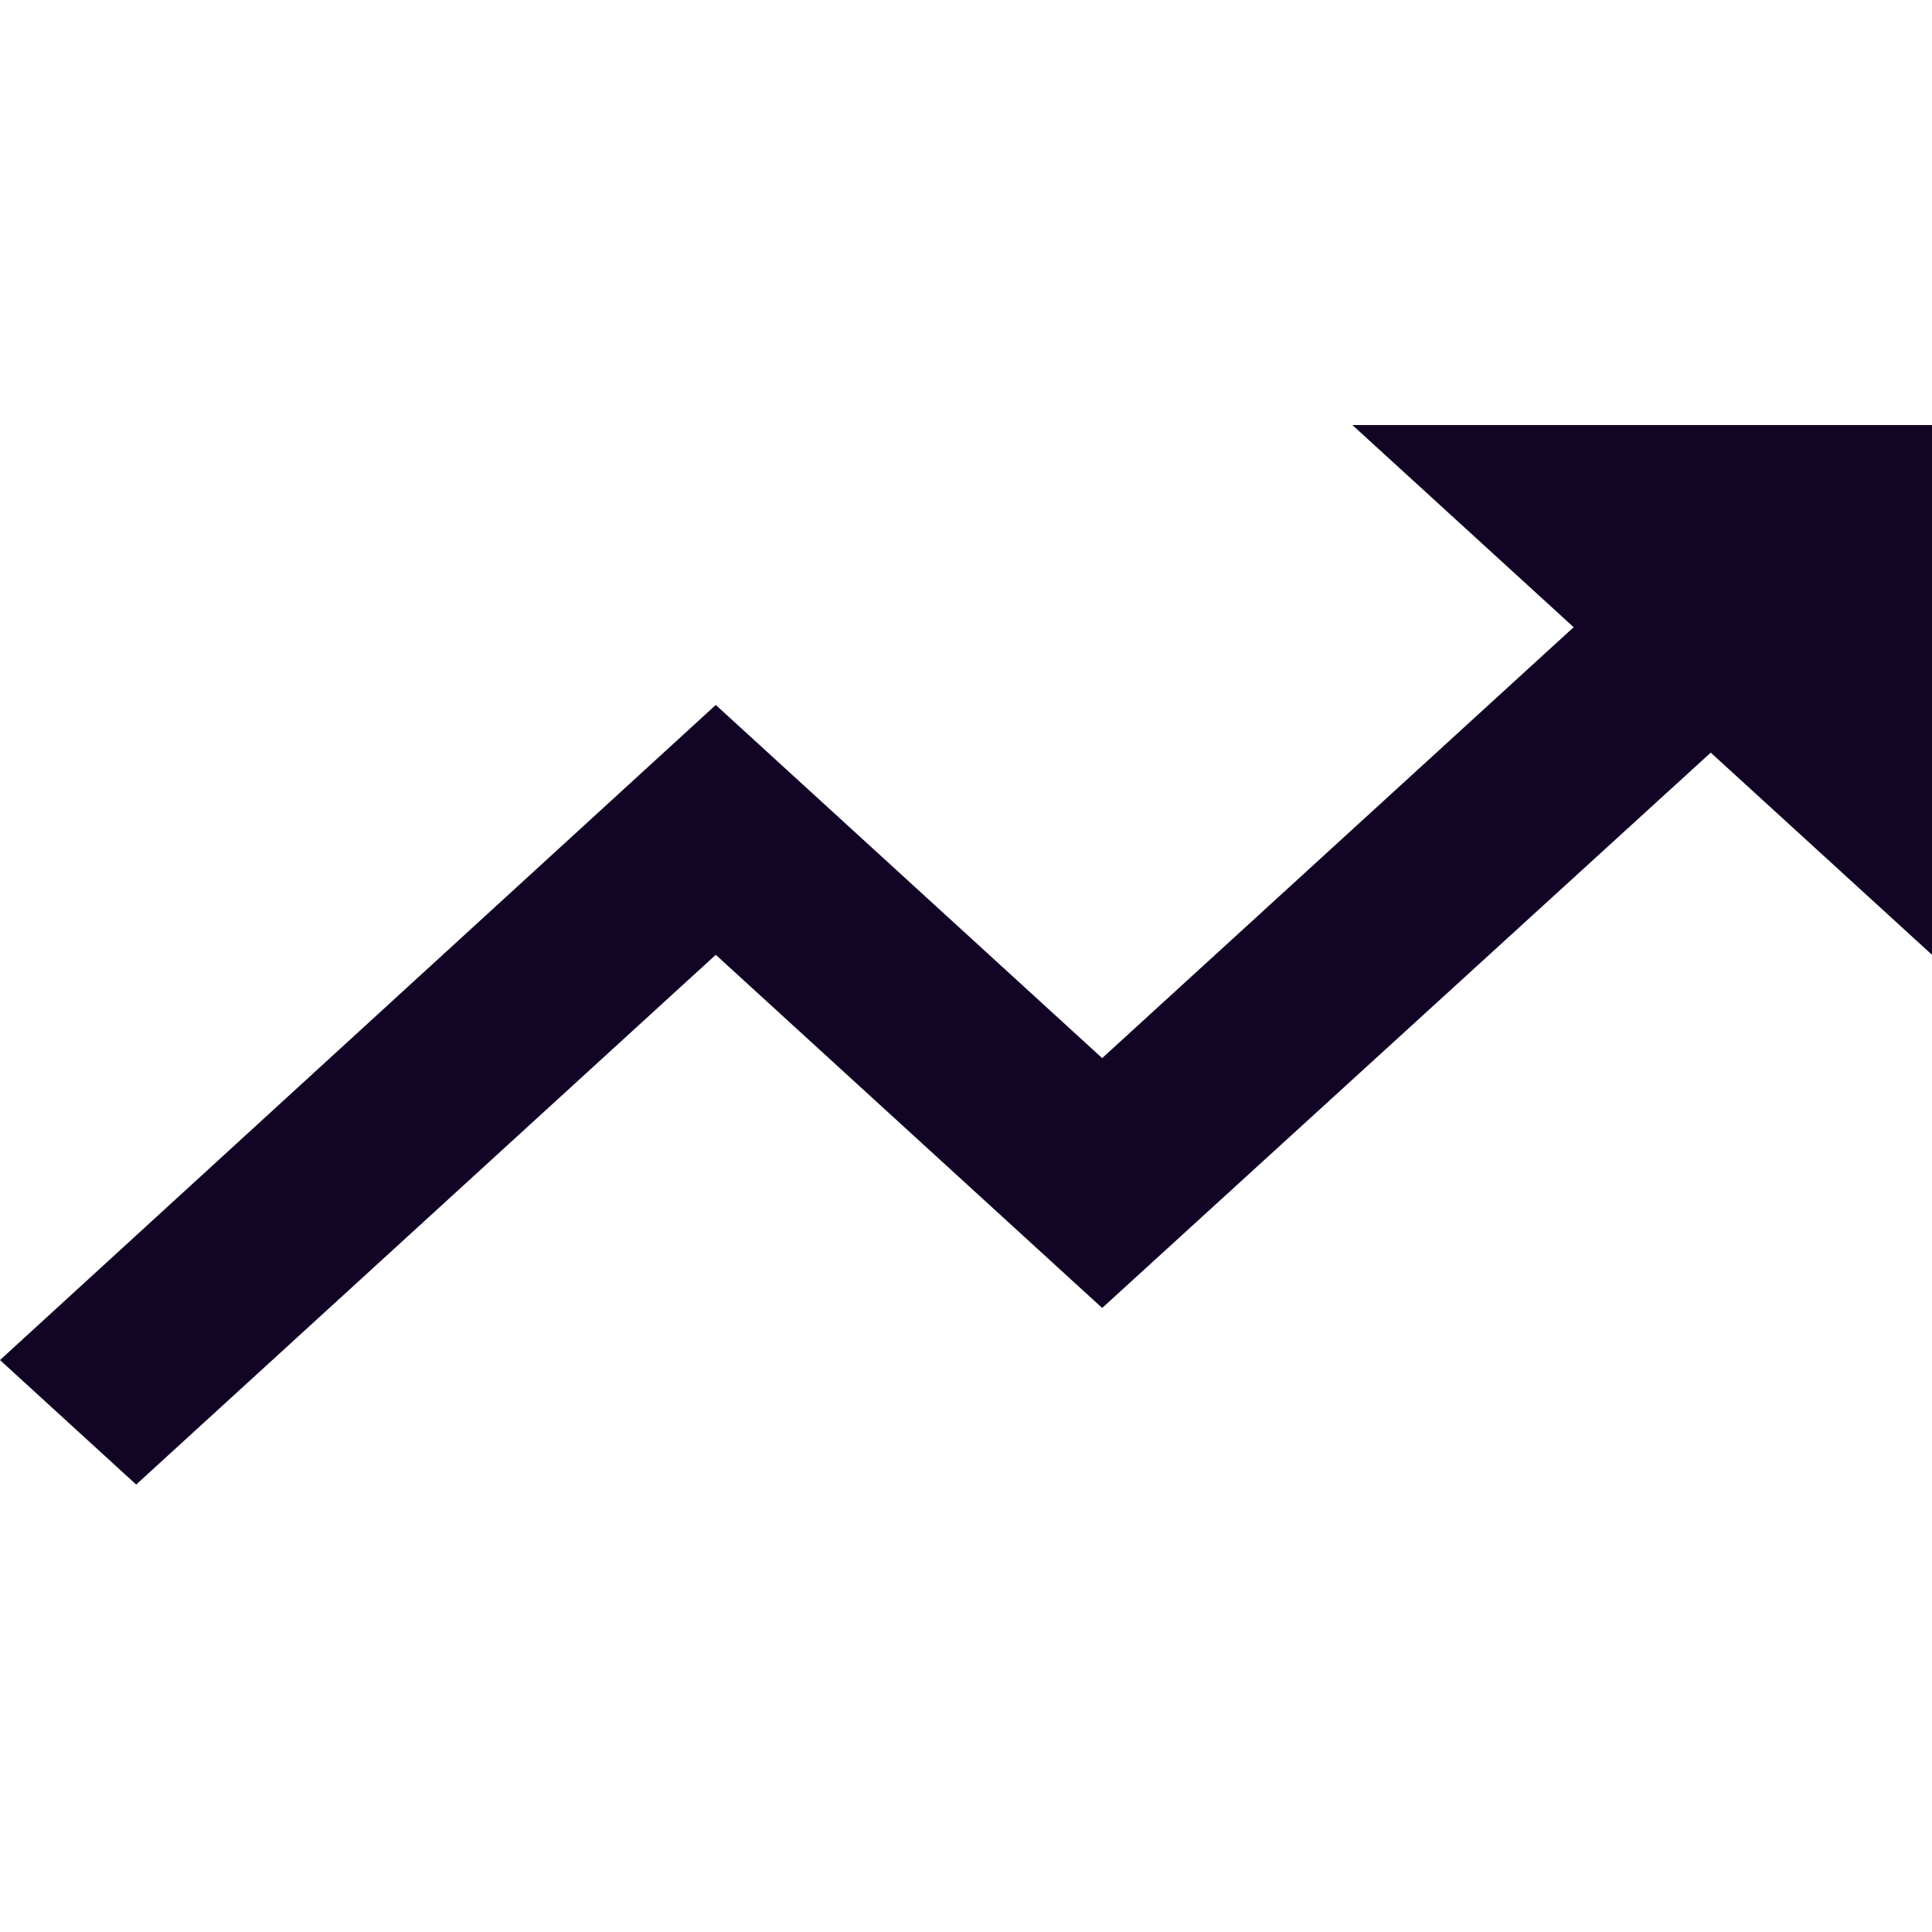 <svg width="20" height="20" viewBox="0 0 25 14" fill="none" xmlns="http://www.w3.org/2000/svg">
<path d="M17.5 0L20.363 2.616L14.262 8.192L9.262 3.622L0 12.099L1.762 13.71L9.262 6.855L14.262 11.425L22.137 4.239L25 6.855V0H17.5Z" fill="#120425"/>
</svg>
